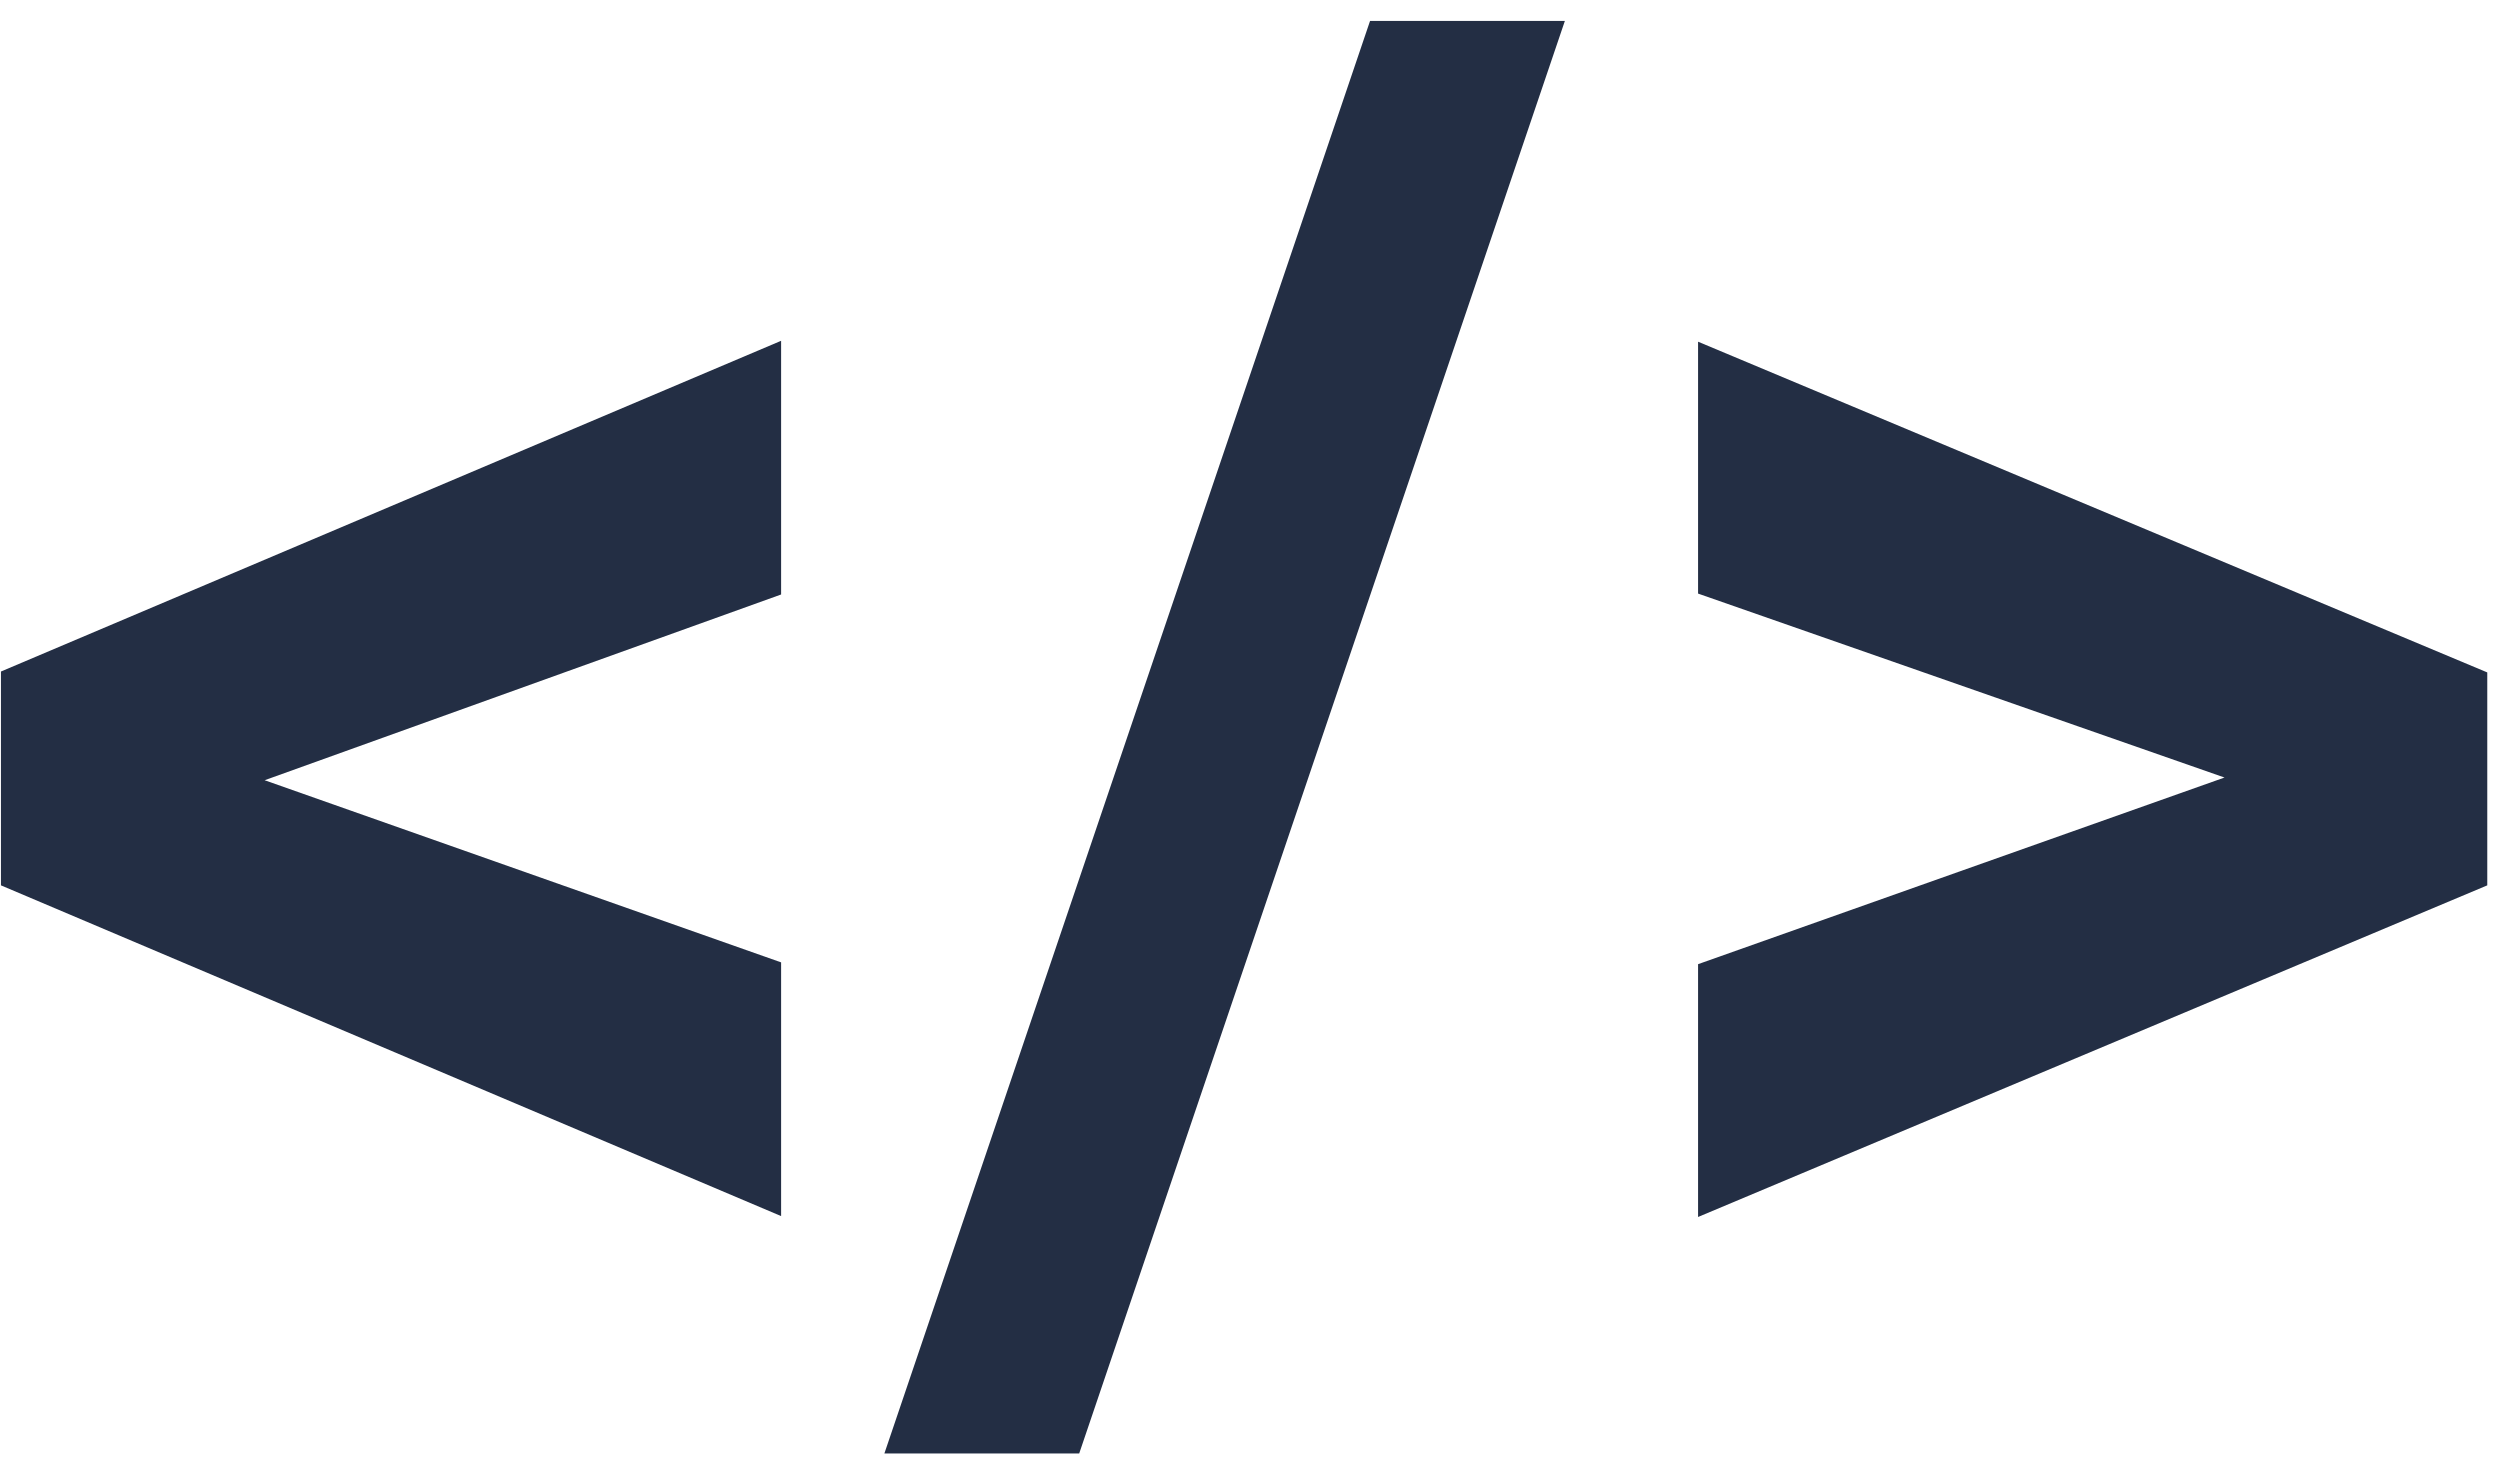 <?xml version="1.0" encoding="UTF-8"?>
<svg width="97px" height="57px" viewBox="0 0 97 57" version="1.1" xmlns="http://www.w3.org/2000/svg" xmlns:xlink="http://www.w3.org/1999/xlink">
    <!-- Generator: sketchtool 49.3 (51167) - http://www.bohemiancoding.com/sketch -->
    <title>3AD3EB8D-9EB4-4A2E-A6FE-38A5F58E4F1D@3x</title>
    <desc>Created with sketchtool.</desc>
    <defs></defs>
    <g id="Page-1" stroke="none" stroke-width="1" fill="none" fill-rule="evenodd">
        <g id="End-Screen-Copy" transform="translate(-1117, -804)" fill="#232E44">
            <path d="M1127.268,834.273 L1147.307,841.34 L1147.307,851.184 L1117.037,838.352 L1117.037,830.055 L1147.307,817.223 L1147.307,827.066 L1127.268,834.273 Z M1158.873,860.395 L1151.314,860.395 L1170.158,804.812 L1177.717,804.812 L1158.873,860.395 Z M1203.311,834.168 L1182.885,827.031 L1182.885,817.258 L1213.506,830.09 L1213.506,838.352 L1182.885,851.219 L1182.885,841.41 L1203.311,834.168 Z" id="&lt;/&gt;"></path>
        </g>
    </g>
</svg>